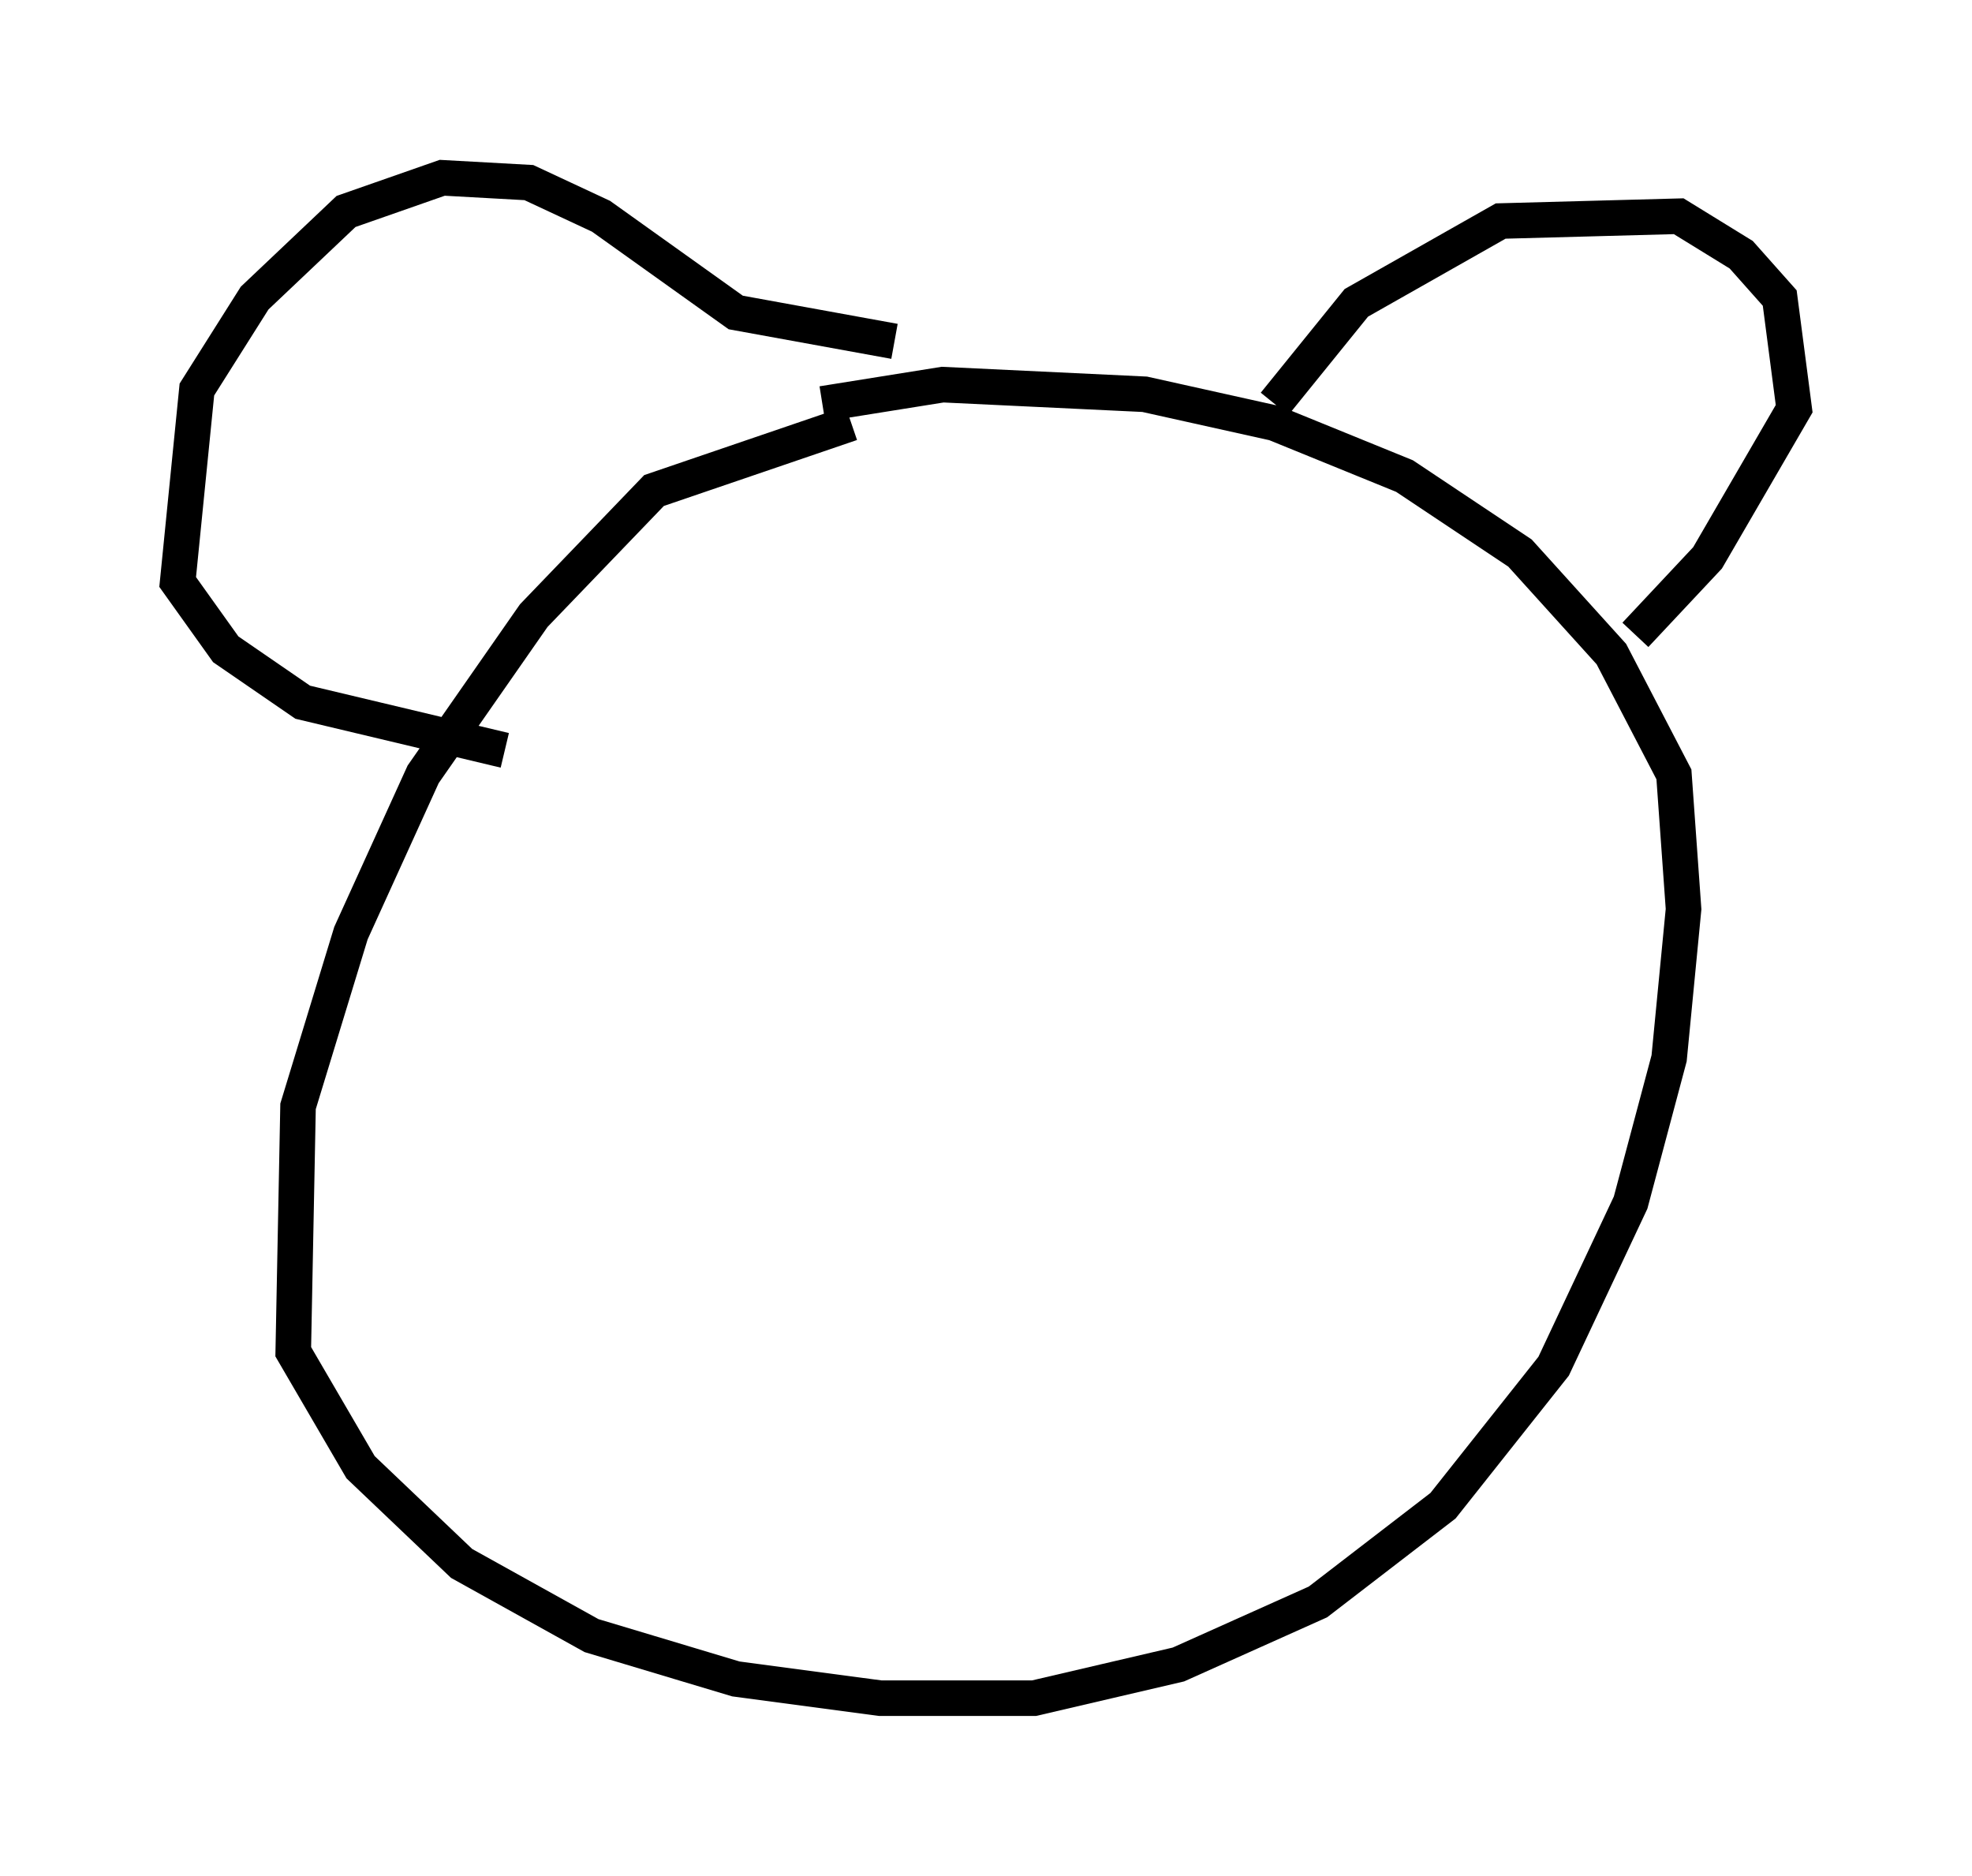 <?xml version="1.0" encoding="utf-8" ?>
<svg baseProfile="full" height="52.76" version="1.1" width="55.466" xmlns="http://www.w3.org/2000/svg" xmlns:ev="http://www.w3.org/2001/xml-events" xmlns:xlink="http://www.w3.org/1999/xlink"><defs /><rect fill="white" height="52.76" width="55.466" x="0" y="0" /><path d="M26.786, 12.578 m-2.842, -0.677 l-5.548, 1.894 -3.383, 3.518 l-3.112, 4.465 -2.03, 4.465 l-1.488, 4.871 -0.135, 6.901 l1.894, 3.248 2.842, 2.706 l3.654, 2.03 4.059, 1.218 l4.059, 0.541 4.33, 0.0 l4.059, -0.947 3.924, -1.759 l3.518, -2.706 3.112, -3.924 l2.165, -4.601 1.083, -4.059 l0.406, -4.195 -0.271, -3.789 l-1.759, -3.383 -2.571, -2.842 l-3.248, -2.165 -3.654, -1.488 l-3.654, -0.812 -5.683, -0.271 l-3.383, 0.541 m12.72, 0.0 l2.3, -2.842 4.059, -2.3 l5.007, -0.135 1.759, 1.083 l1.083, 1.218 0.406, 3.112 l-2.436, 4.195 -2.03, 2.165 m-20.839, -8.254 l-4.465, -0.812 -3.789, -2.706 l-2.03, -0.947 -2.436, -0.135 l-2.706, 0.947 -2.571, 2.436 l-1.624, 2.571 -0.541, 5.413 l1.353, 1.894 2.165, 1.488 l5.683, 1.353 " fill="none" stroke="black" stroke-width="1" /></svg>